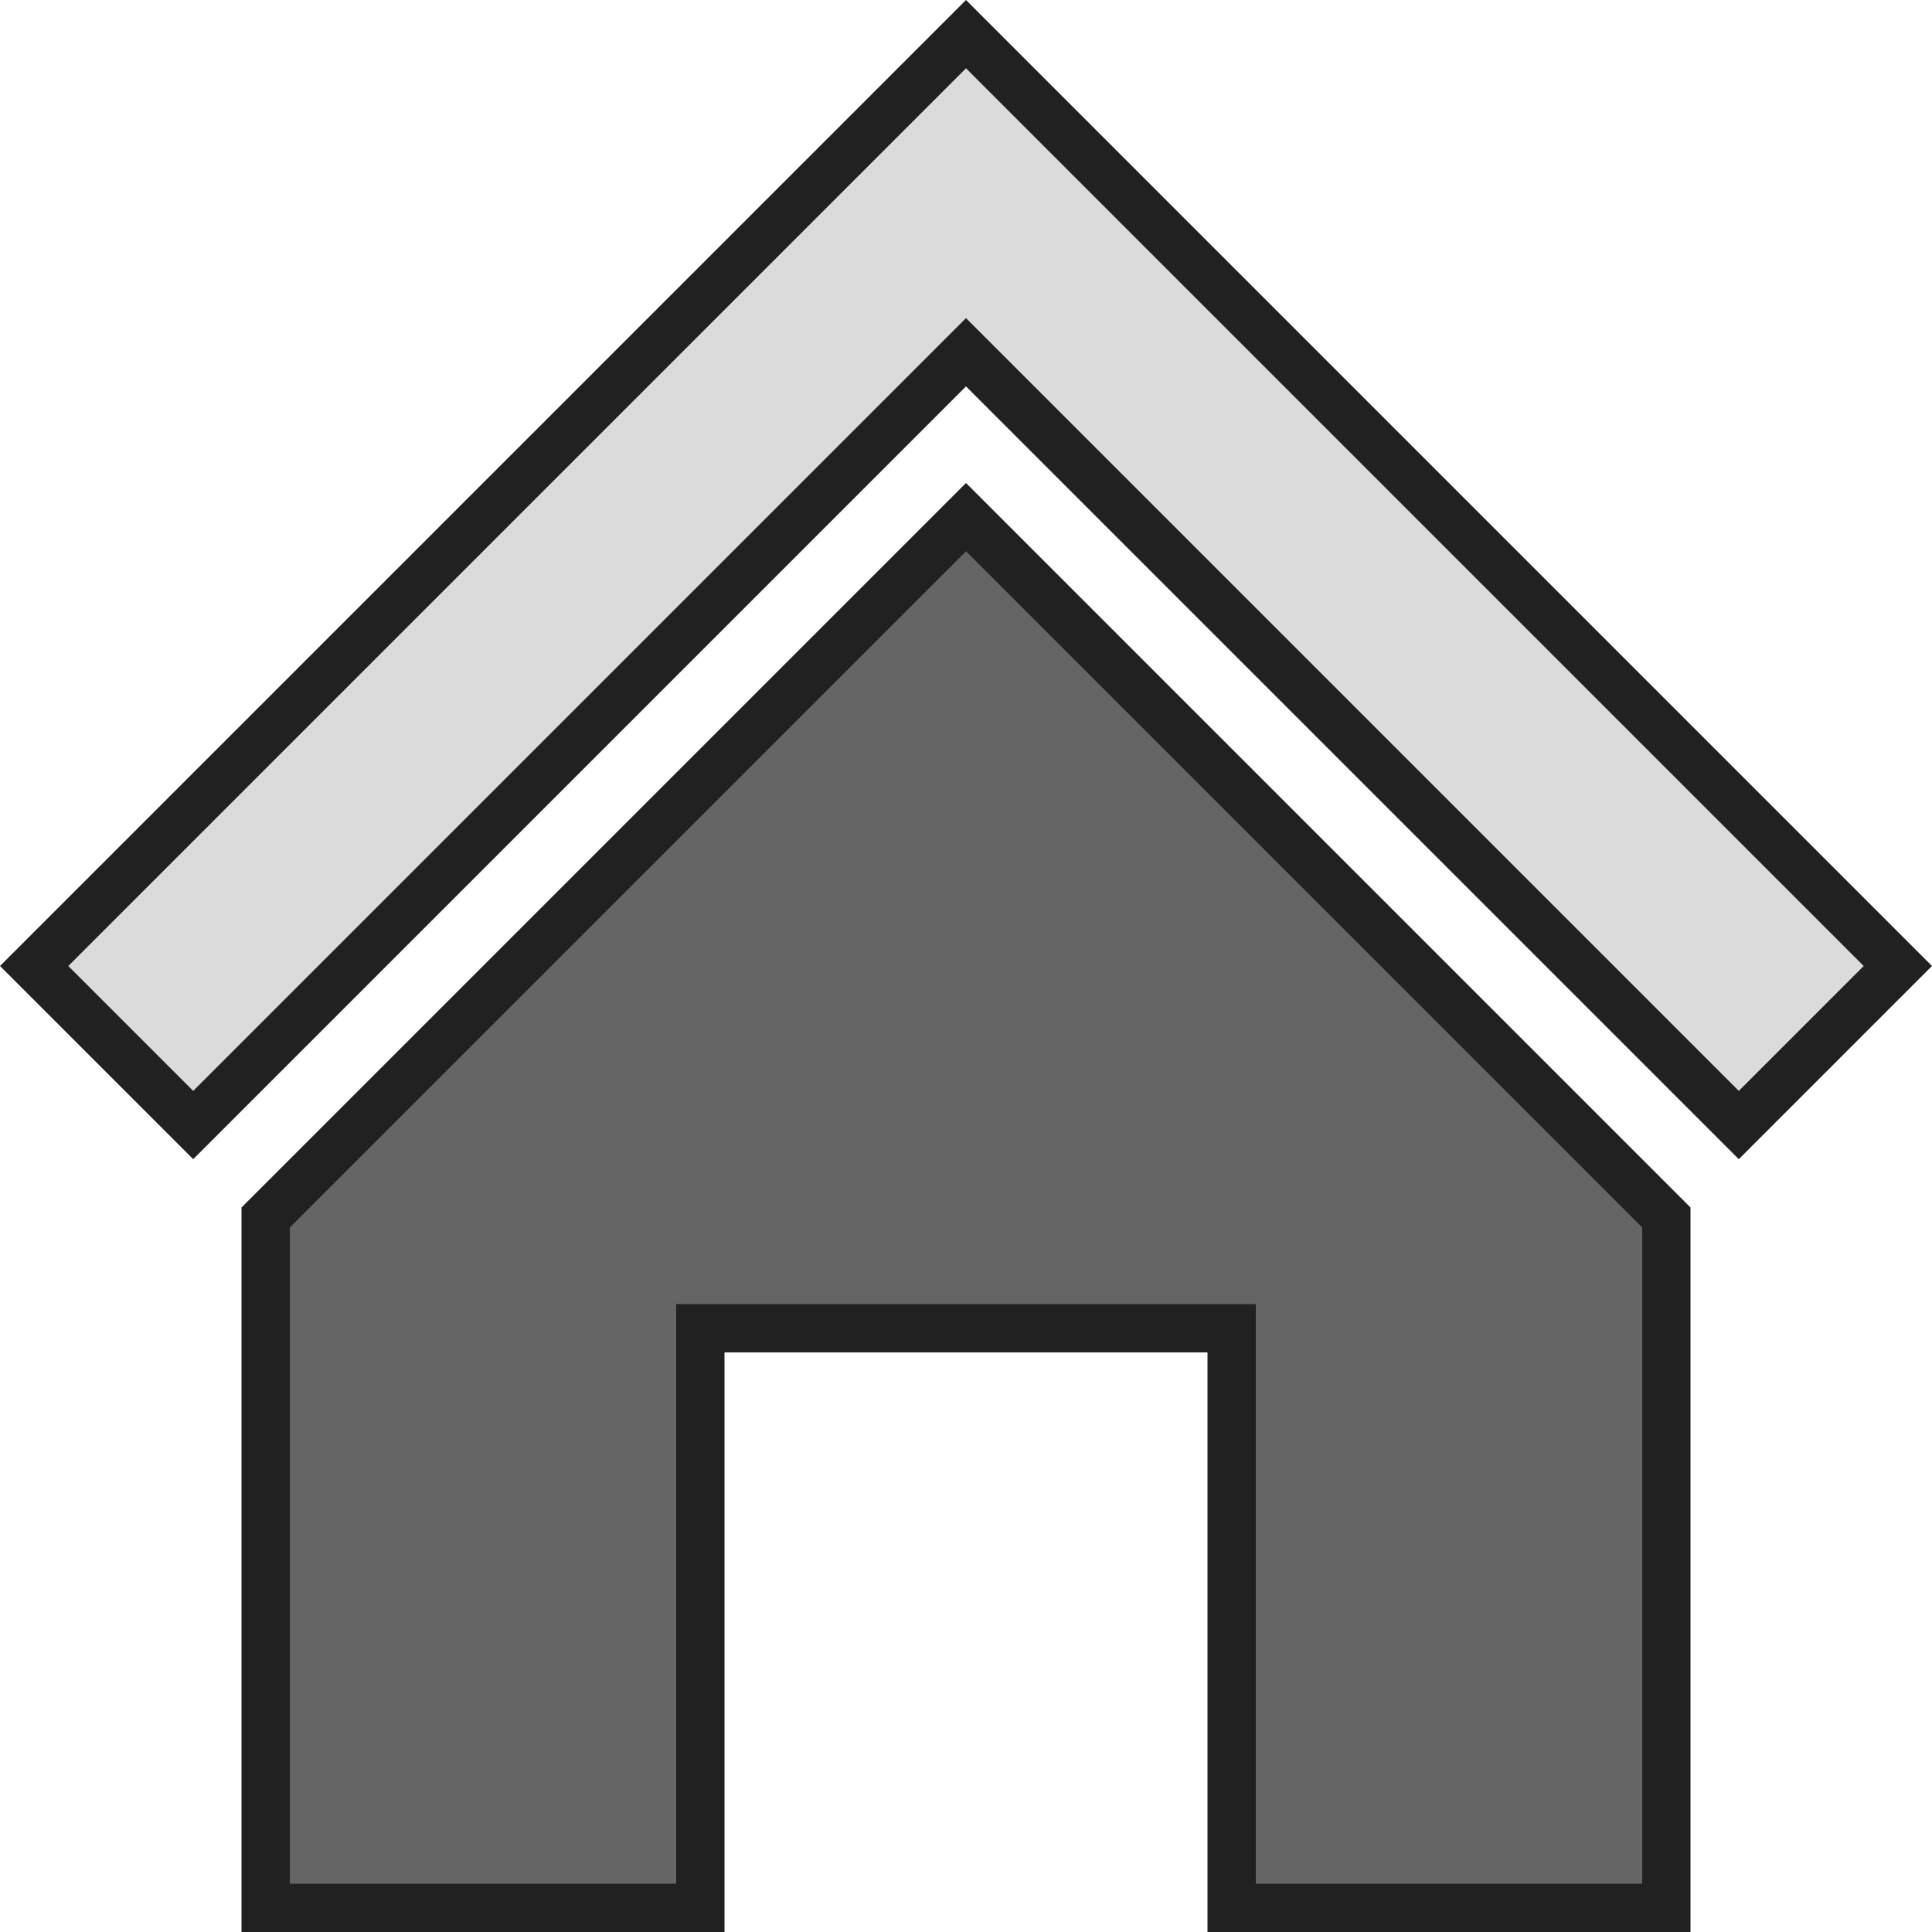 <?xml version="1.0" encoding="utf-8"?>
<!-- Generator: Adobe Illustrator 16.0.0, SVG Export Plug-In . SVG Version: 6.00 Build 0)  -->
<!DOCTYPE svg PUBLIC "-//W3C//DTD SVG 1.1//EN" "http://www.w3.org/Graphics/SVG/1.1/DTD/svg11.dtd">
<svg version="1.1" id="Layer_1" xmlns="http://www.w3.org/2000/svg" xmlns:xlink="http://www.w3.org/1999/xlink" x="0px" y="0px"
	 width="40px" height="40px" viewBox="15.5 25.5 40 40" enable-background="new 15.5 25.5 40 40" xml:space="preserve">
<g>
	<polygon fill="#656565" points="41,65 41,53 30,53 30,65 21,65 21,50.707 35.5,36.207 50,50.707 50,65 	"/>
	<path fill="#212121" d="M35.5,36.914l14,14V64.5h-8v-11v-1h-1h-10h-1v1v11h-8V50.914L35.5,36.914 M35.5,35.5l-15,15v15h10v-12h10
		v12h10v-15L35.5,35.5L35.5,35.5z"/>
</g>
<g>
	<polygon fill="#DBDBDB" points="35.5,32.793 19.5,48.793 16.207,45.5 35.5,26.207 54.793,45.5 51.5,48.793 	"/>
	<path fill="#212121" d="M35.5,26.914L54.086,45.5L51.5,48.086L36.207,32.793L35.5,32.086l-0.707,0.707L19.5,48.086L16.914,45.5
		L35.5,26.914 M35.5,25.5l-20,20l4,4l16-16l16,16l4-4L35.5,25.5L35.5,25.5z"/>
</g>
</svg>

